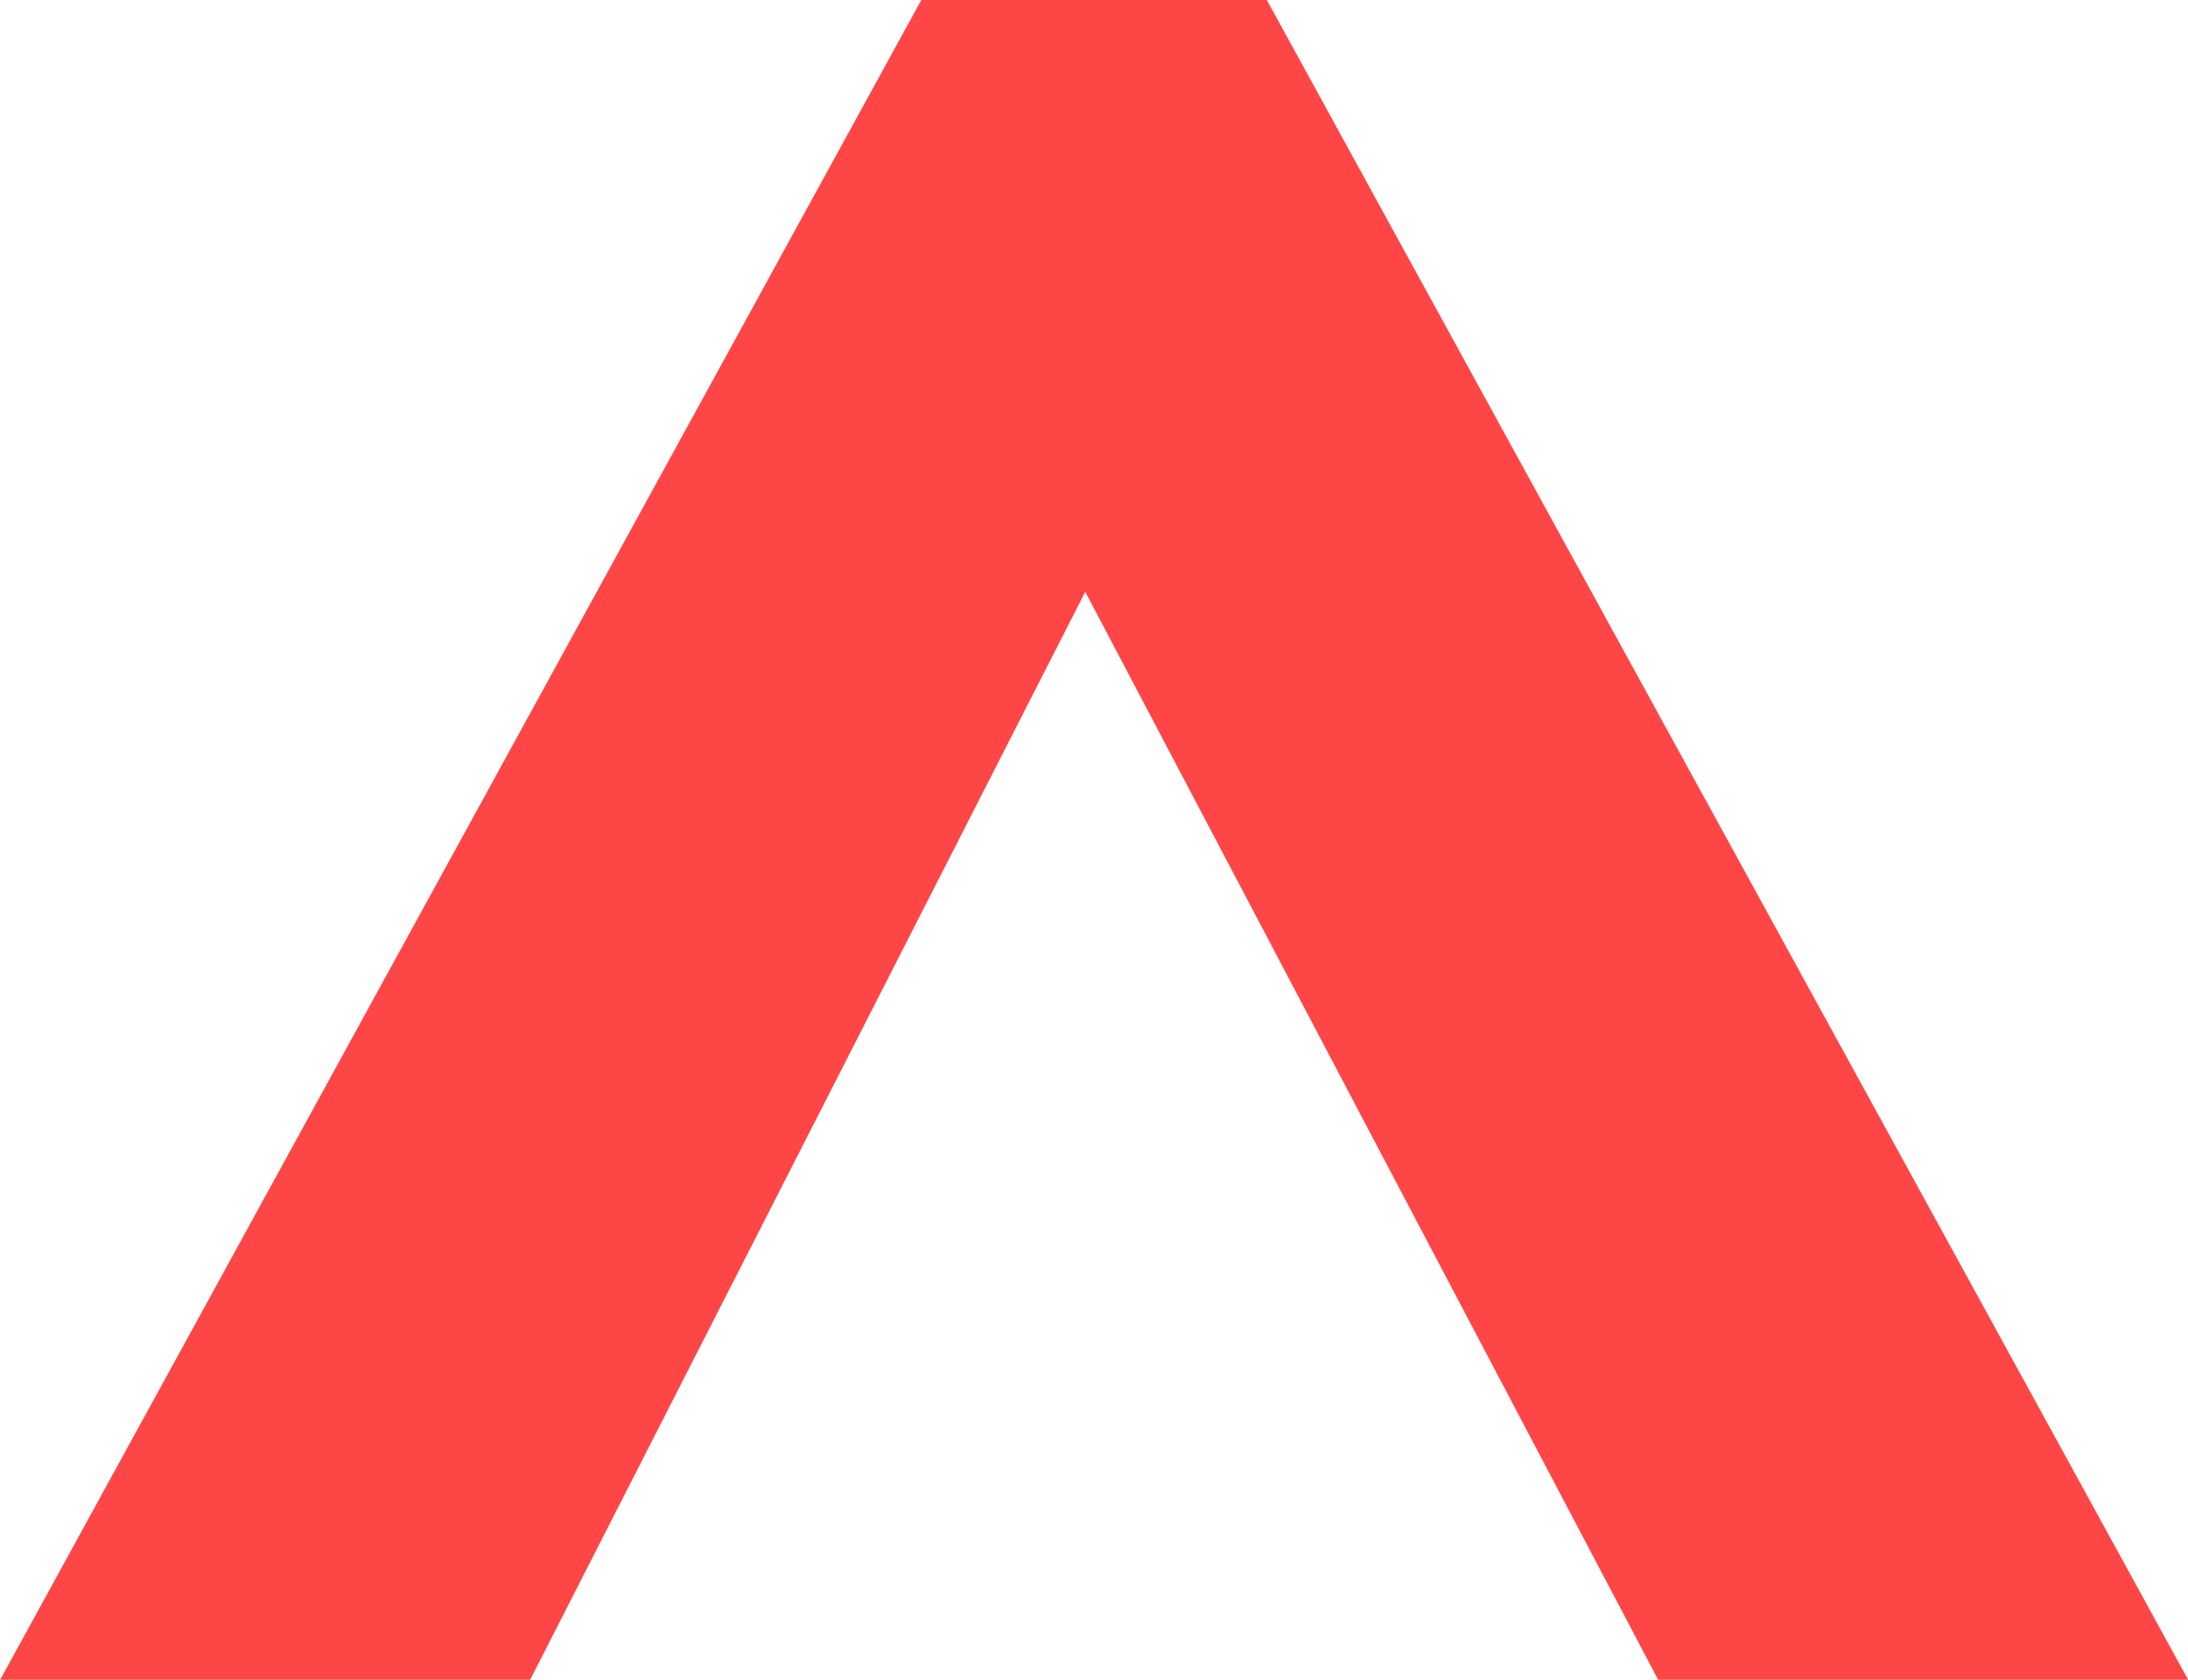 <svg version="1.1" xmlns="http://www.w3.org/2000/svg" xmlns:xlink="http://www.w3.org/1999/xlink" width="15.014" height="11.529" viewBox="0,0,15.014,11.529"><g transform="translate(-232.493,-166.735)"><g data-paper-data="{&quot;isPaintingLayer&quot;:true}" fill="#ff4646" fill-rule="nonzero" stroke="none" stroke-width="1" stroke-linecap="butt" stroke-linejoin="miter" stroke-miterlimit="10" stroke-dasharray="" stroke-dashoffset="0" style="mix-blend-mode: normal"><path d="M238.815,166.735h2.371l6.322,11.529h-3.637l-3.931,-7.467l-3.809,7.467h-3.637zM238.815,166.735"/></g></g></svg>